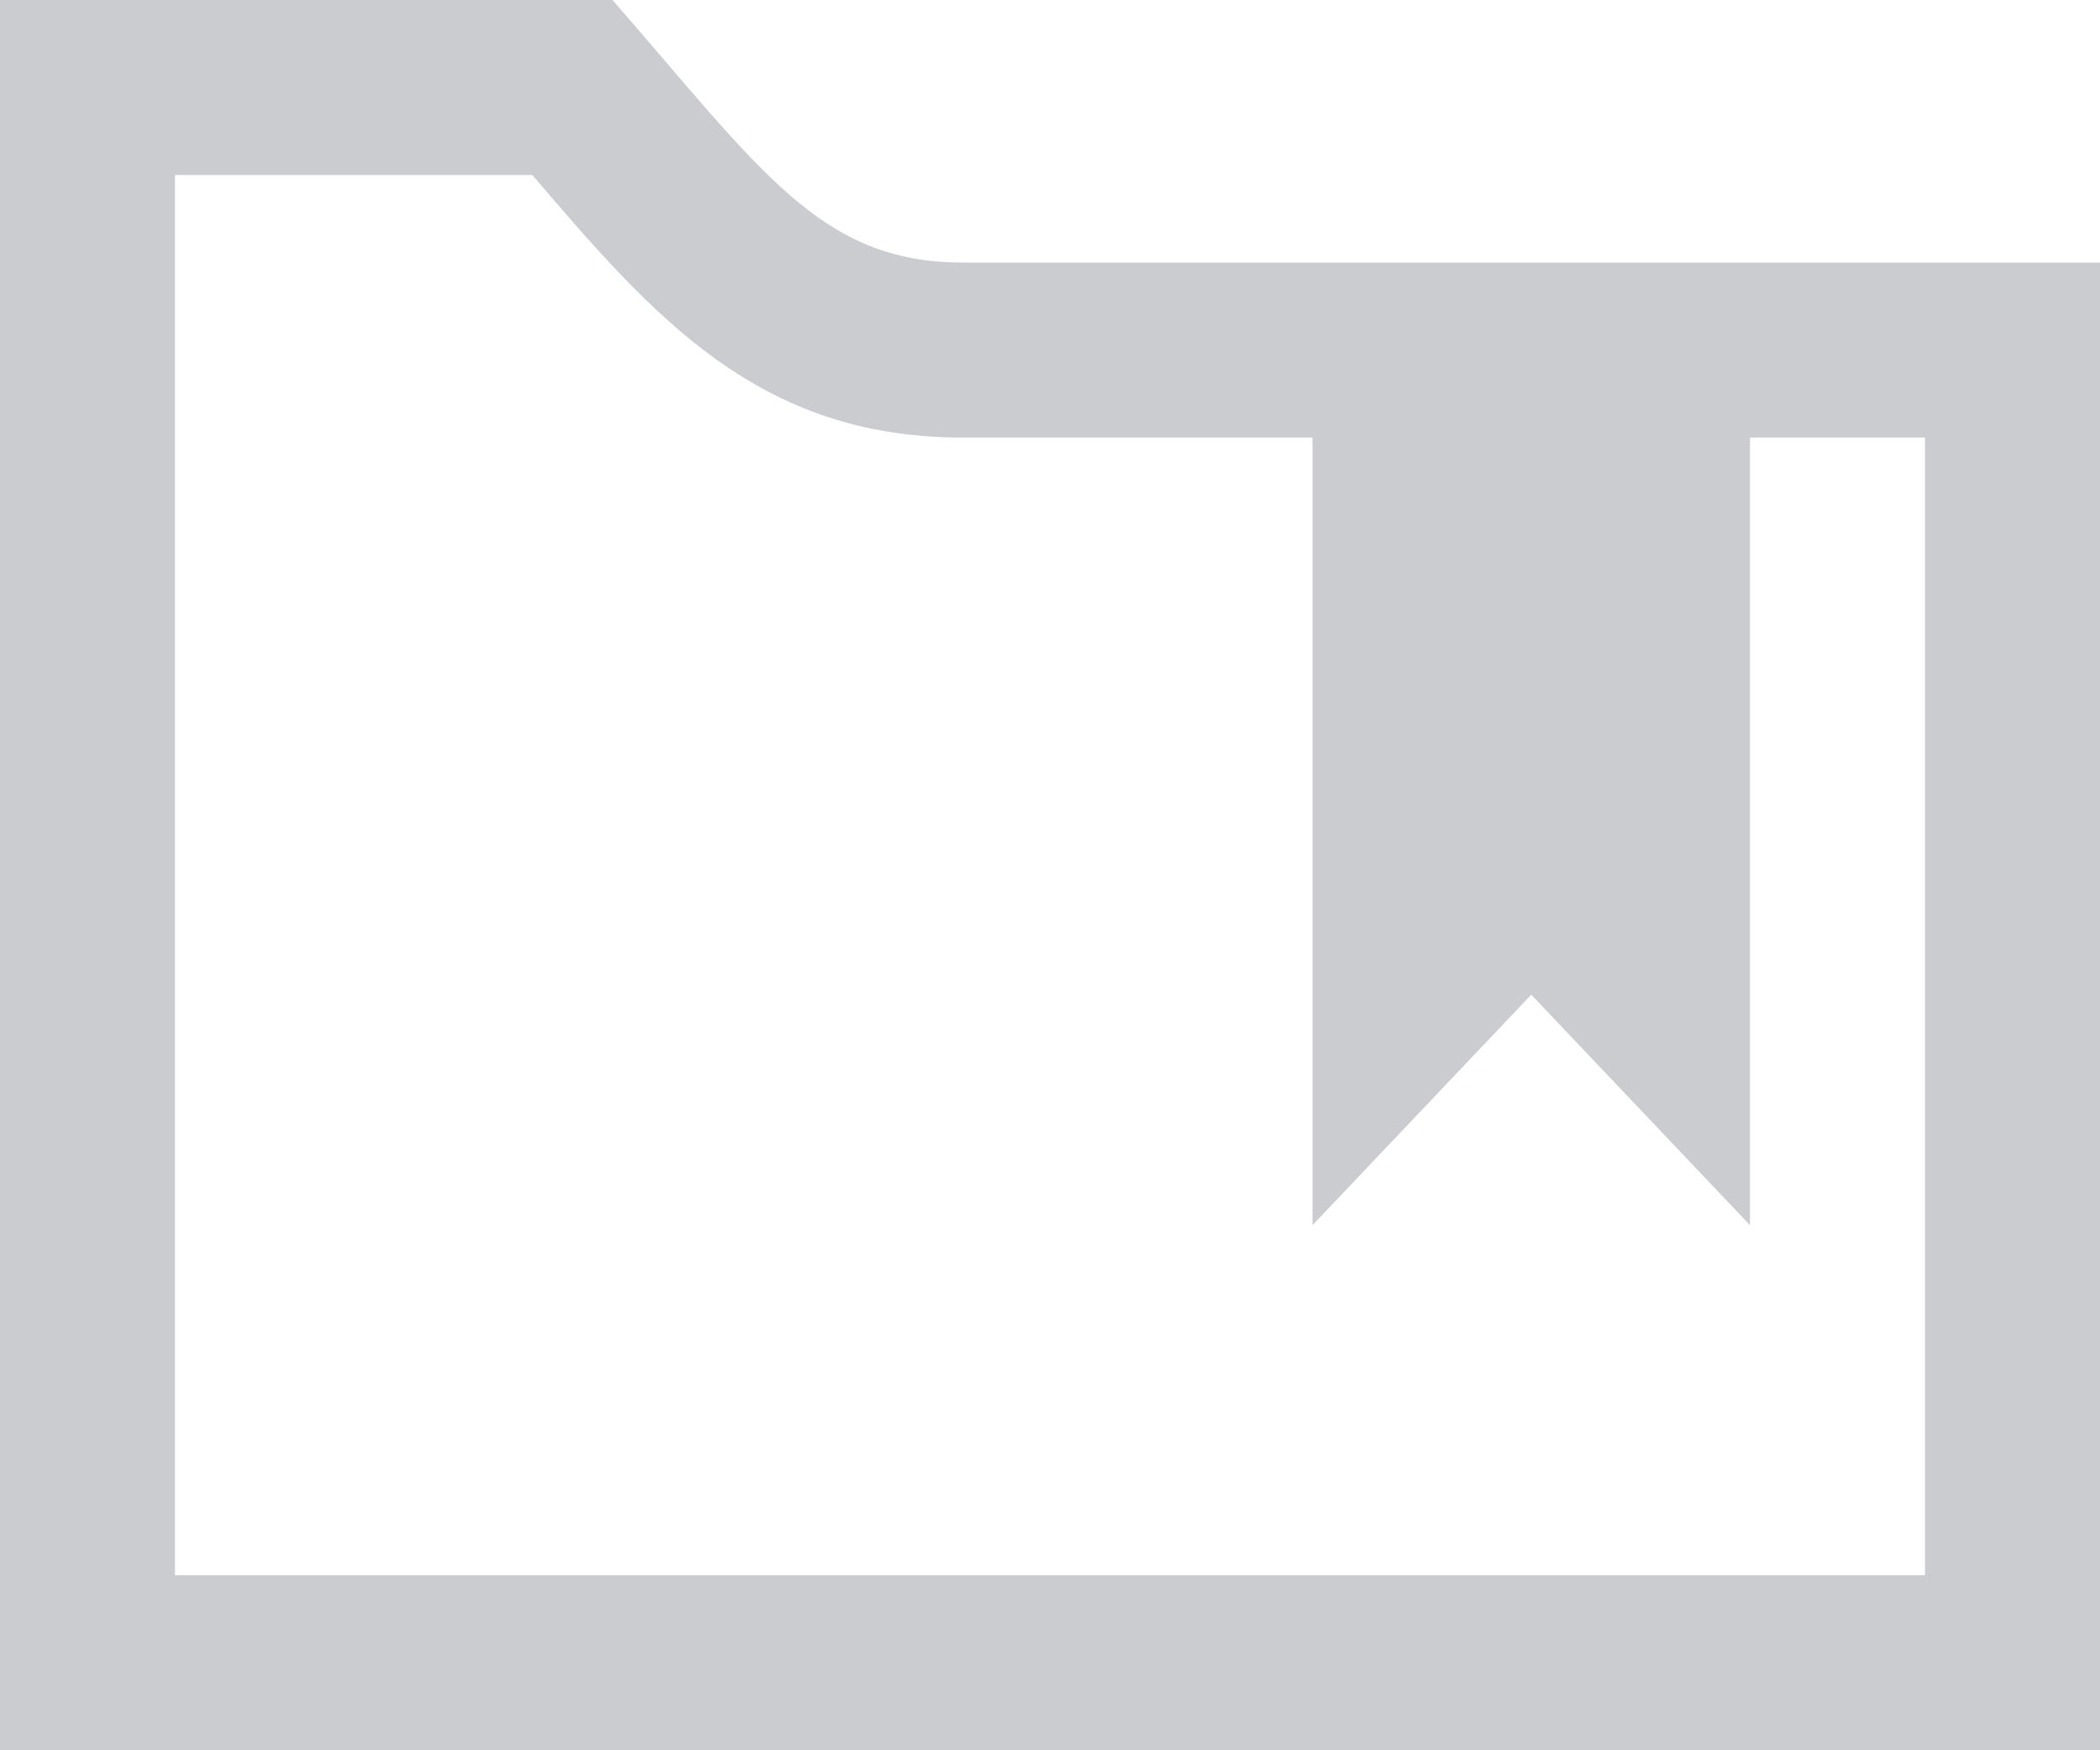 <svg width="24" height="20" viewBox="0 0 24 20" fill="none" xmlns="http://www.w3.org/2000/svg">
<path d="M11 3C9.371 3 8.695 1.942 7 0H0V20H24V3H11ZM22 18H2V2H6.084C7.463 3.612 8.66 5 11 5H15V14L17.5 11.366L20 14V5H22V18Z" fill="#CACCCF"/>
</svg>
